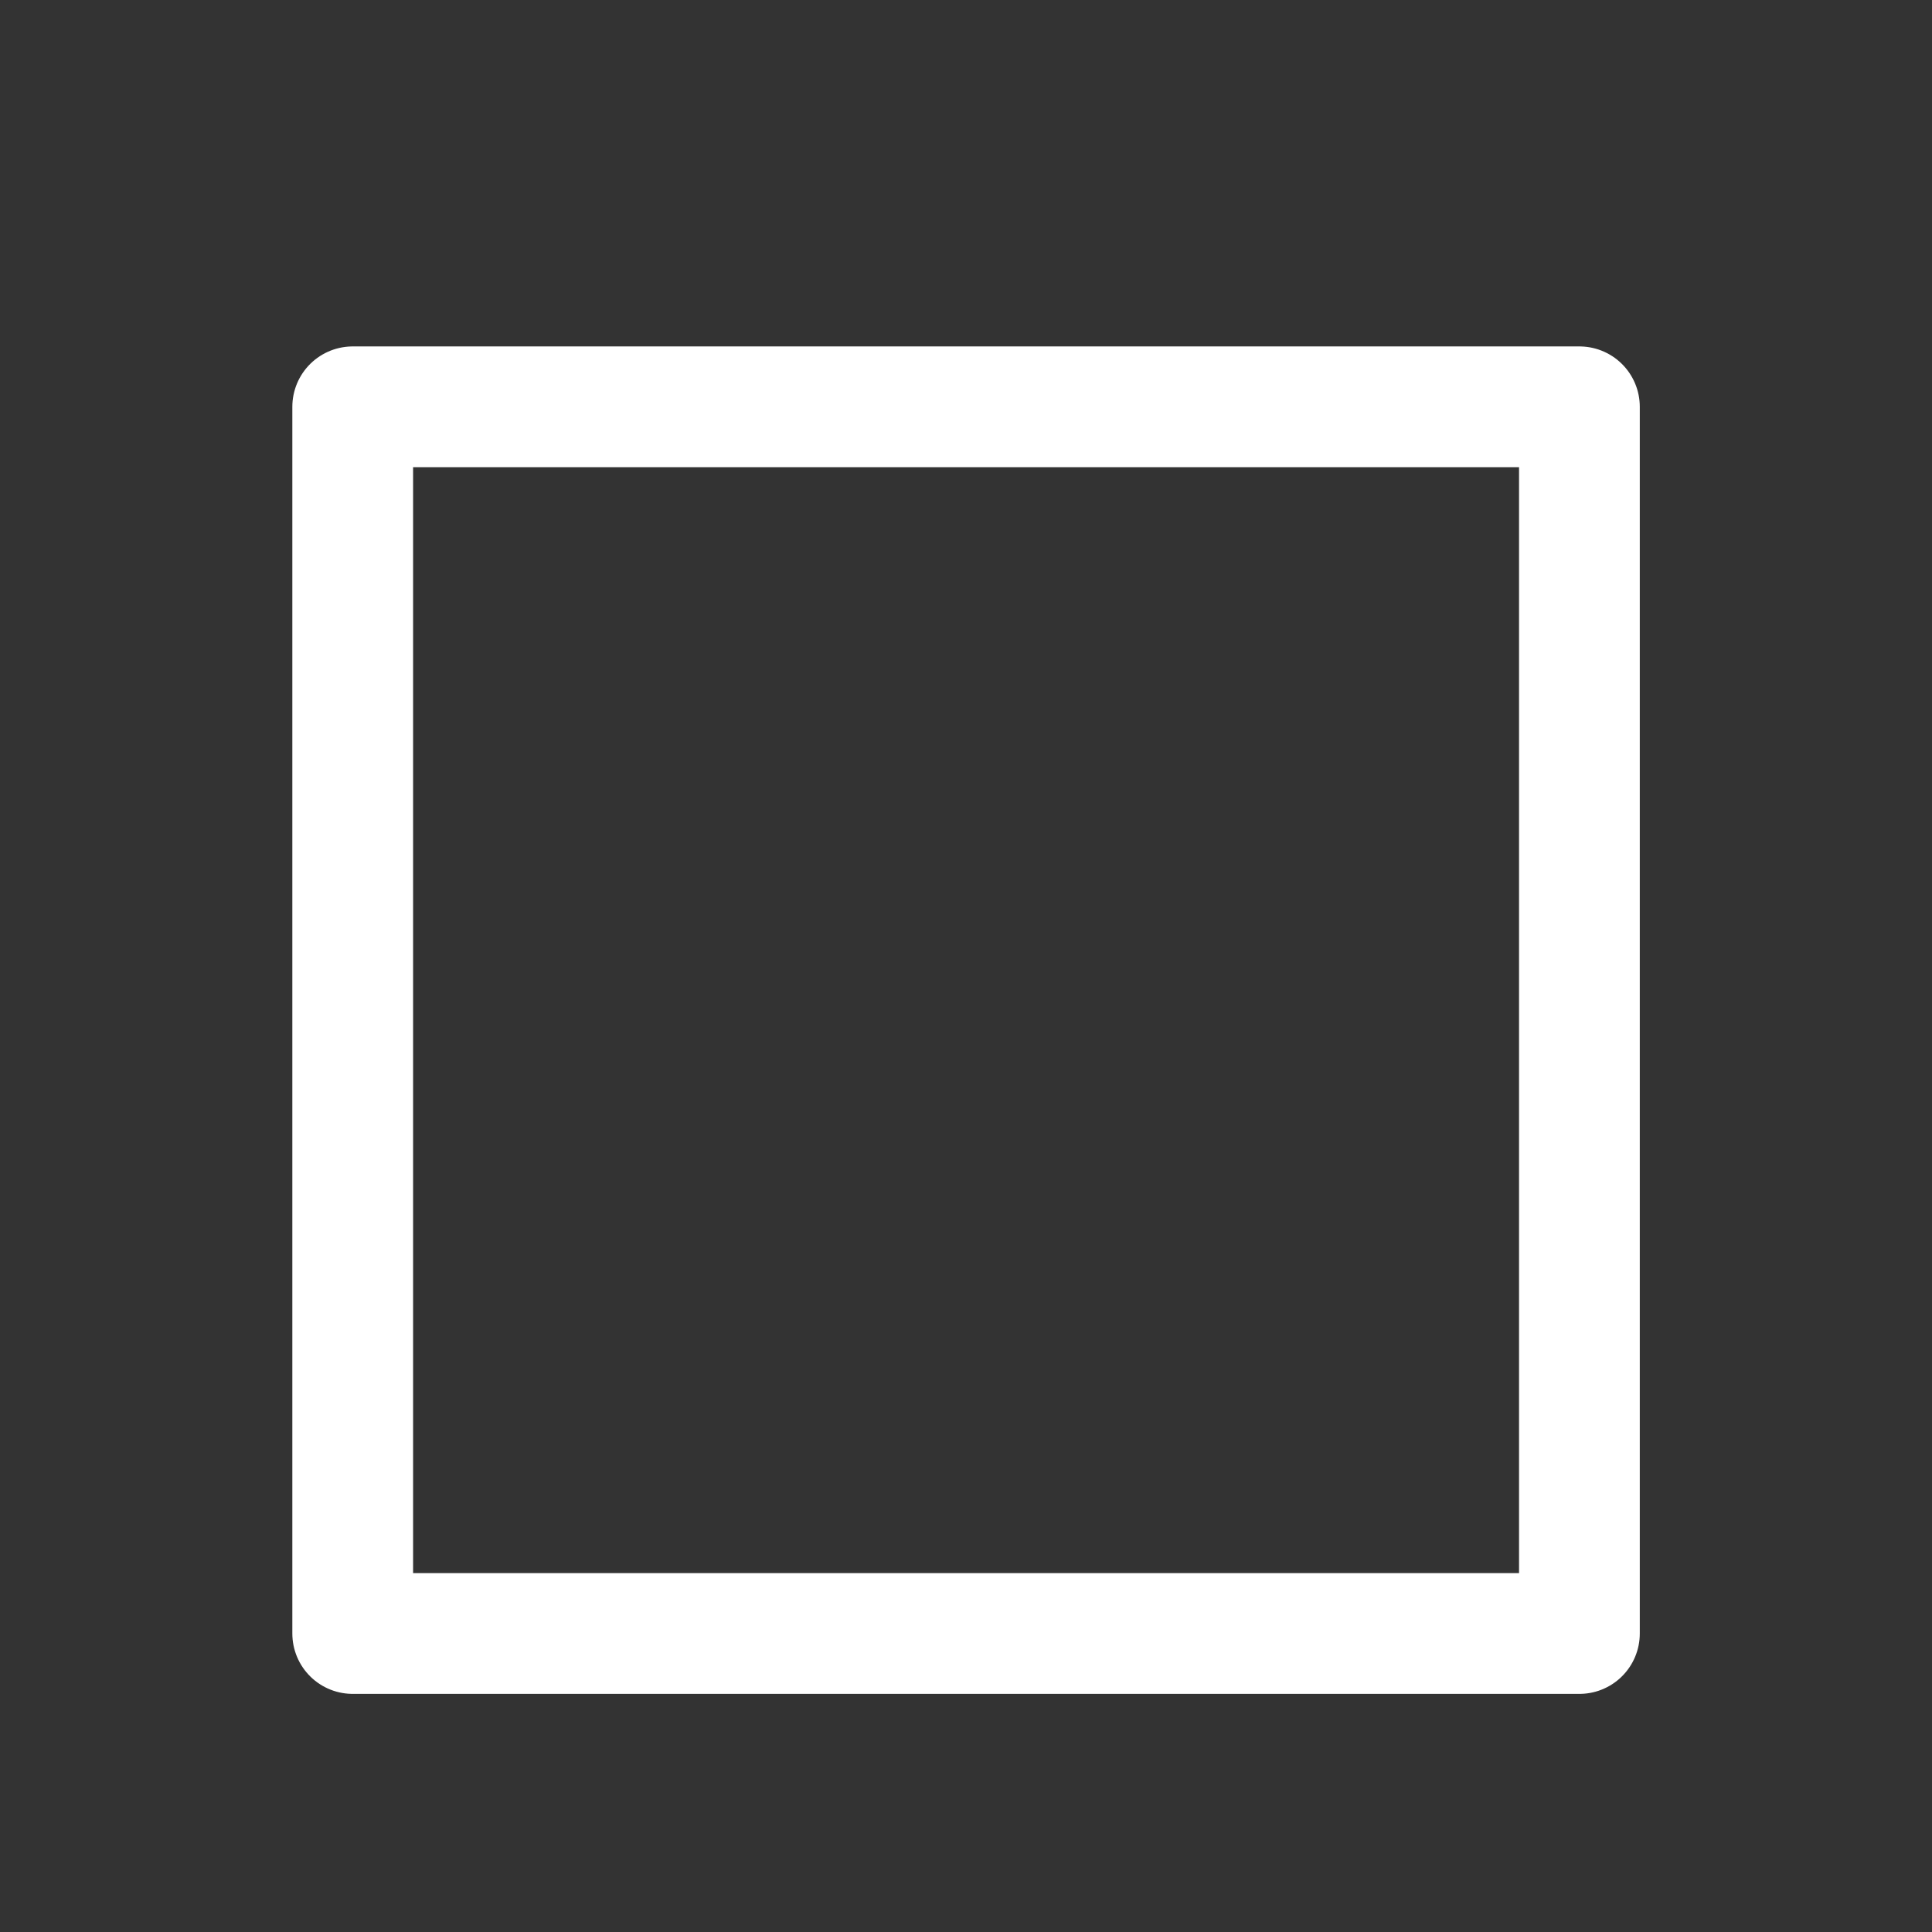 <svg width="16" height="16" viewBox="0 0 16 16" fill="none" xmlns="http://www.w3.org/2000/svg">
<rect x="0" y="0" width="16" height="16" fill="#333333" stroke="none"/>
<rect x="2.921" y="3.369" width="10.159" height="10.159" stroke="white" stroke-linejoin="round"/>
</svg>

